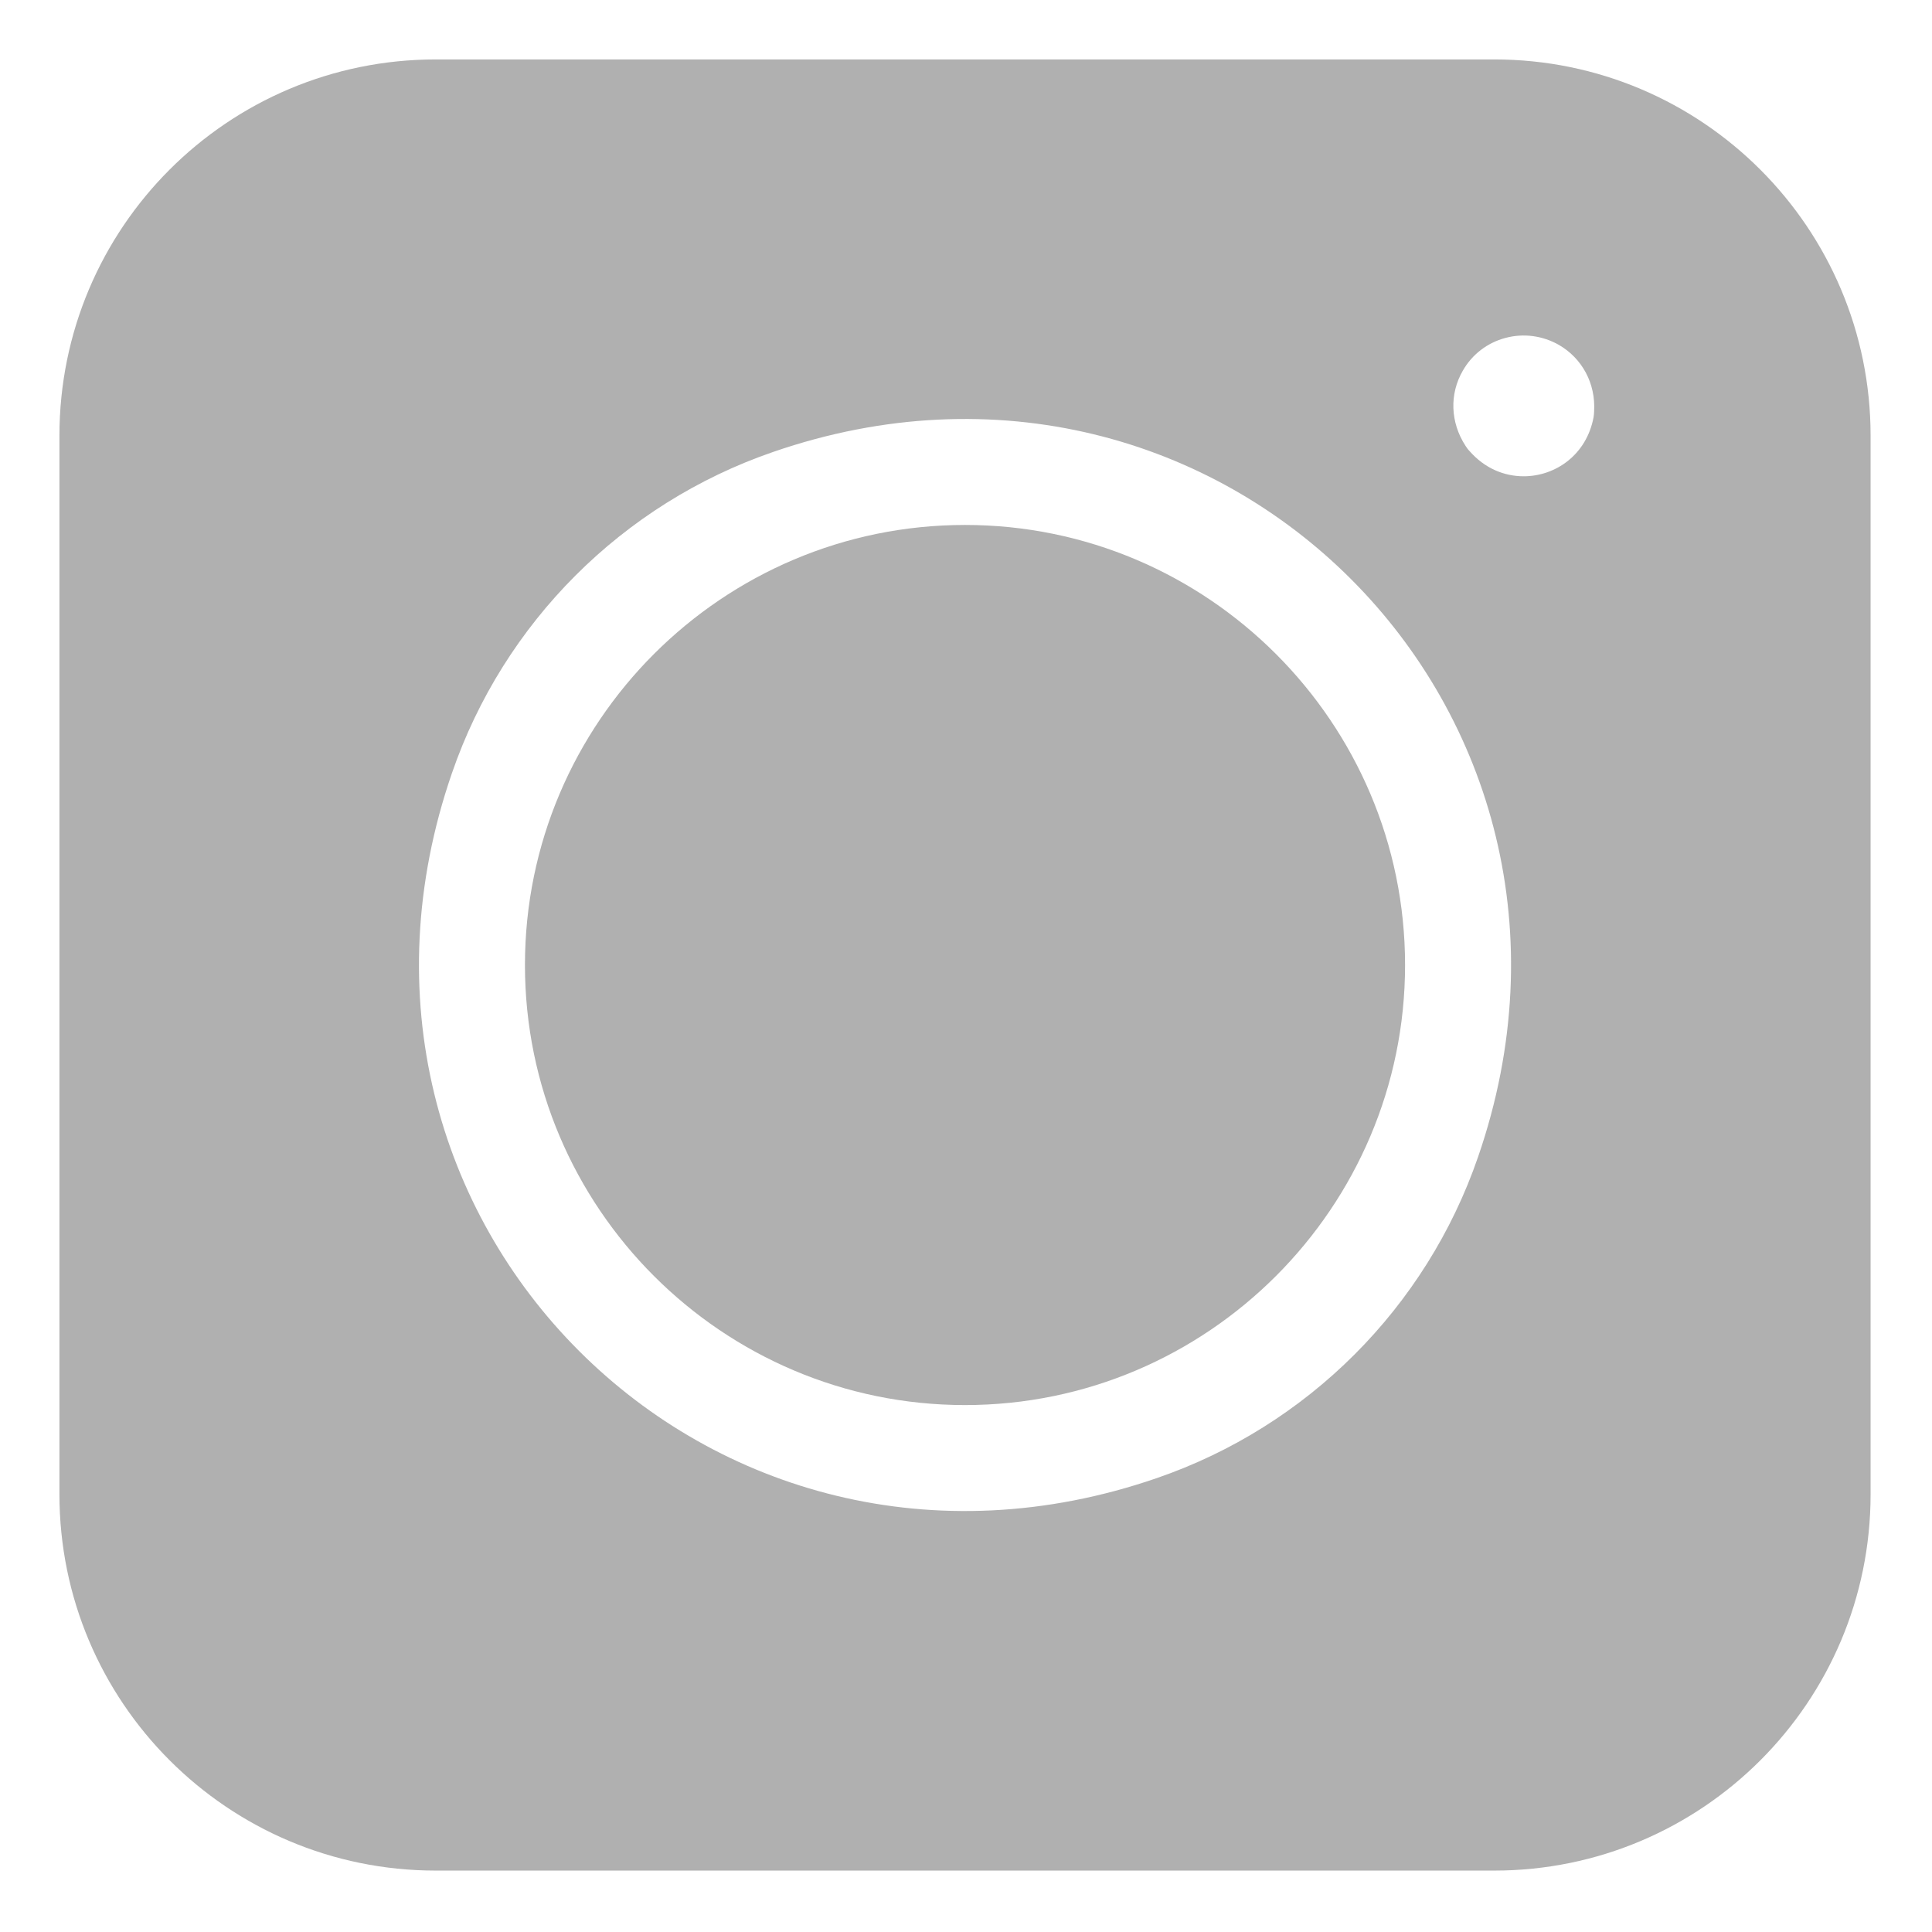 <?xml version="1.0" encoding="utf-8"?>
<!-- Generator: Adobe Illustrator 25.0.1, SVG Export Plug-In . SVG Version: 6.00 Build 0)  -->
<svg version="1.1" id="Слой_1" xmlns="http://www.w3.org/2000/svg" xmlns:xlink="http://www.w3.org/1999/xlink" x="0px" y="0px"
	 viewBox="0 0 682.7 682.7" style="enable-background:new 0 0 682.7 682.7;" xml:space="preserve">
<style type="text/css">
	.st0{fill:#B0B0B0;}
</style>
<path class="st0" d="M21,154v374c0,73.4,59.5,133,133,133h374c73.4,0,133-59.5,133-133V154c0-73.4-59.5-133-133-133H154
	C80.5,21,21,80.5,21,154z M408.8,522.3c-157.9,54.5-303.6-91.3-249.1-249.1C178,220,220,178,273.2,159.7
	c157.9-54.5,303.6,91.3,249.1,249.1C504,462,462,504,408.8,522.3z M563.1,147.5c-2.5,13.2-13.4,20.8-24.7,20.8
	c-6.9,0-13.8-2.8-19.2-9c-0.5-0.5-0.9-1.1-1.3-1.7c-5.5-8.4-5.7-18.5-1-26.6c3.3-5.8,8.7-9.9,15.1-11.6c6.4-1.7,13.1-0.8,18.9,2.5
	c8.1,4.7,13,13.5,12.4,23.5C563.3,146.1,563.2,146.8,563.1,147.5z"/>
<path class="st0" d="M341,185.5c-85.7,0-155.5,69.7-155.5,155.5S255.3,496.5,341,496.5S496.5,426.7,496.5,341S426.7,185.5,341,185.5
	z"/>
</svg>
